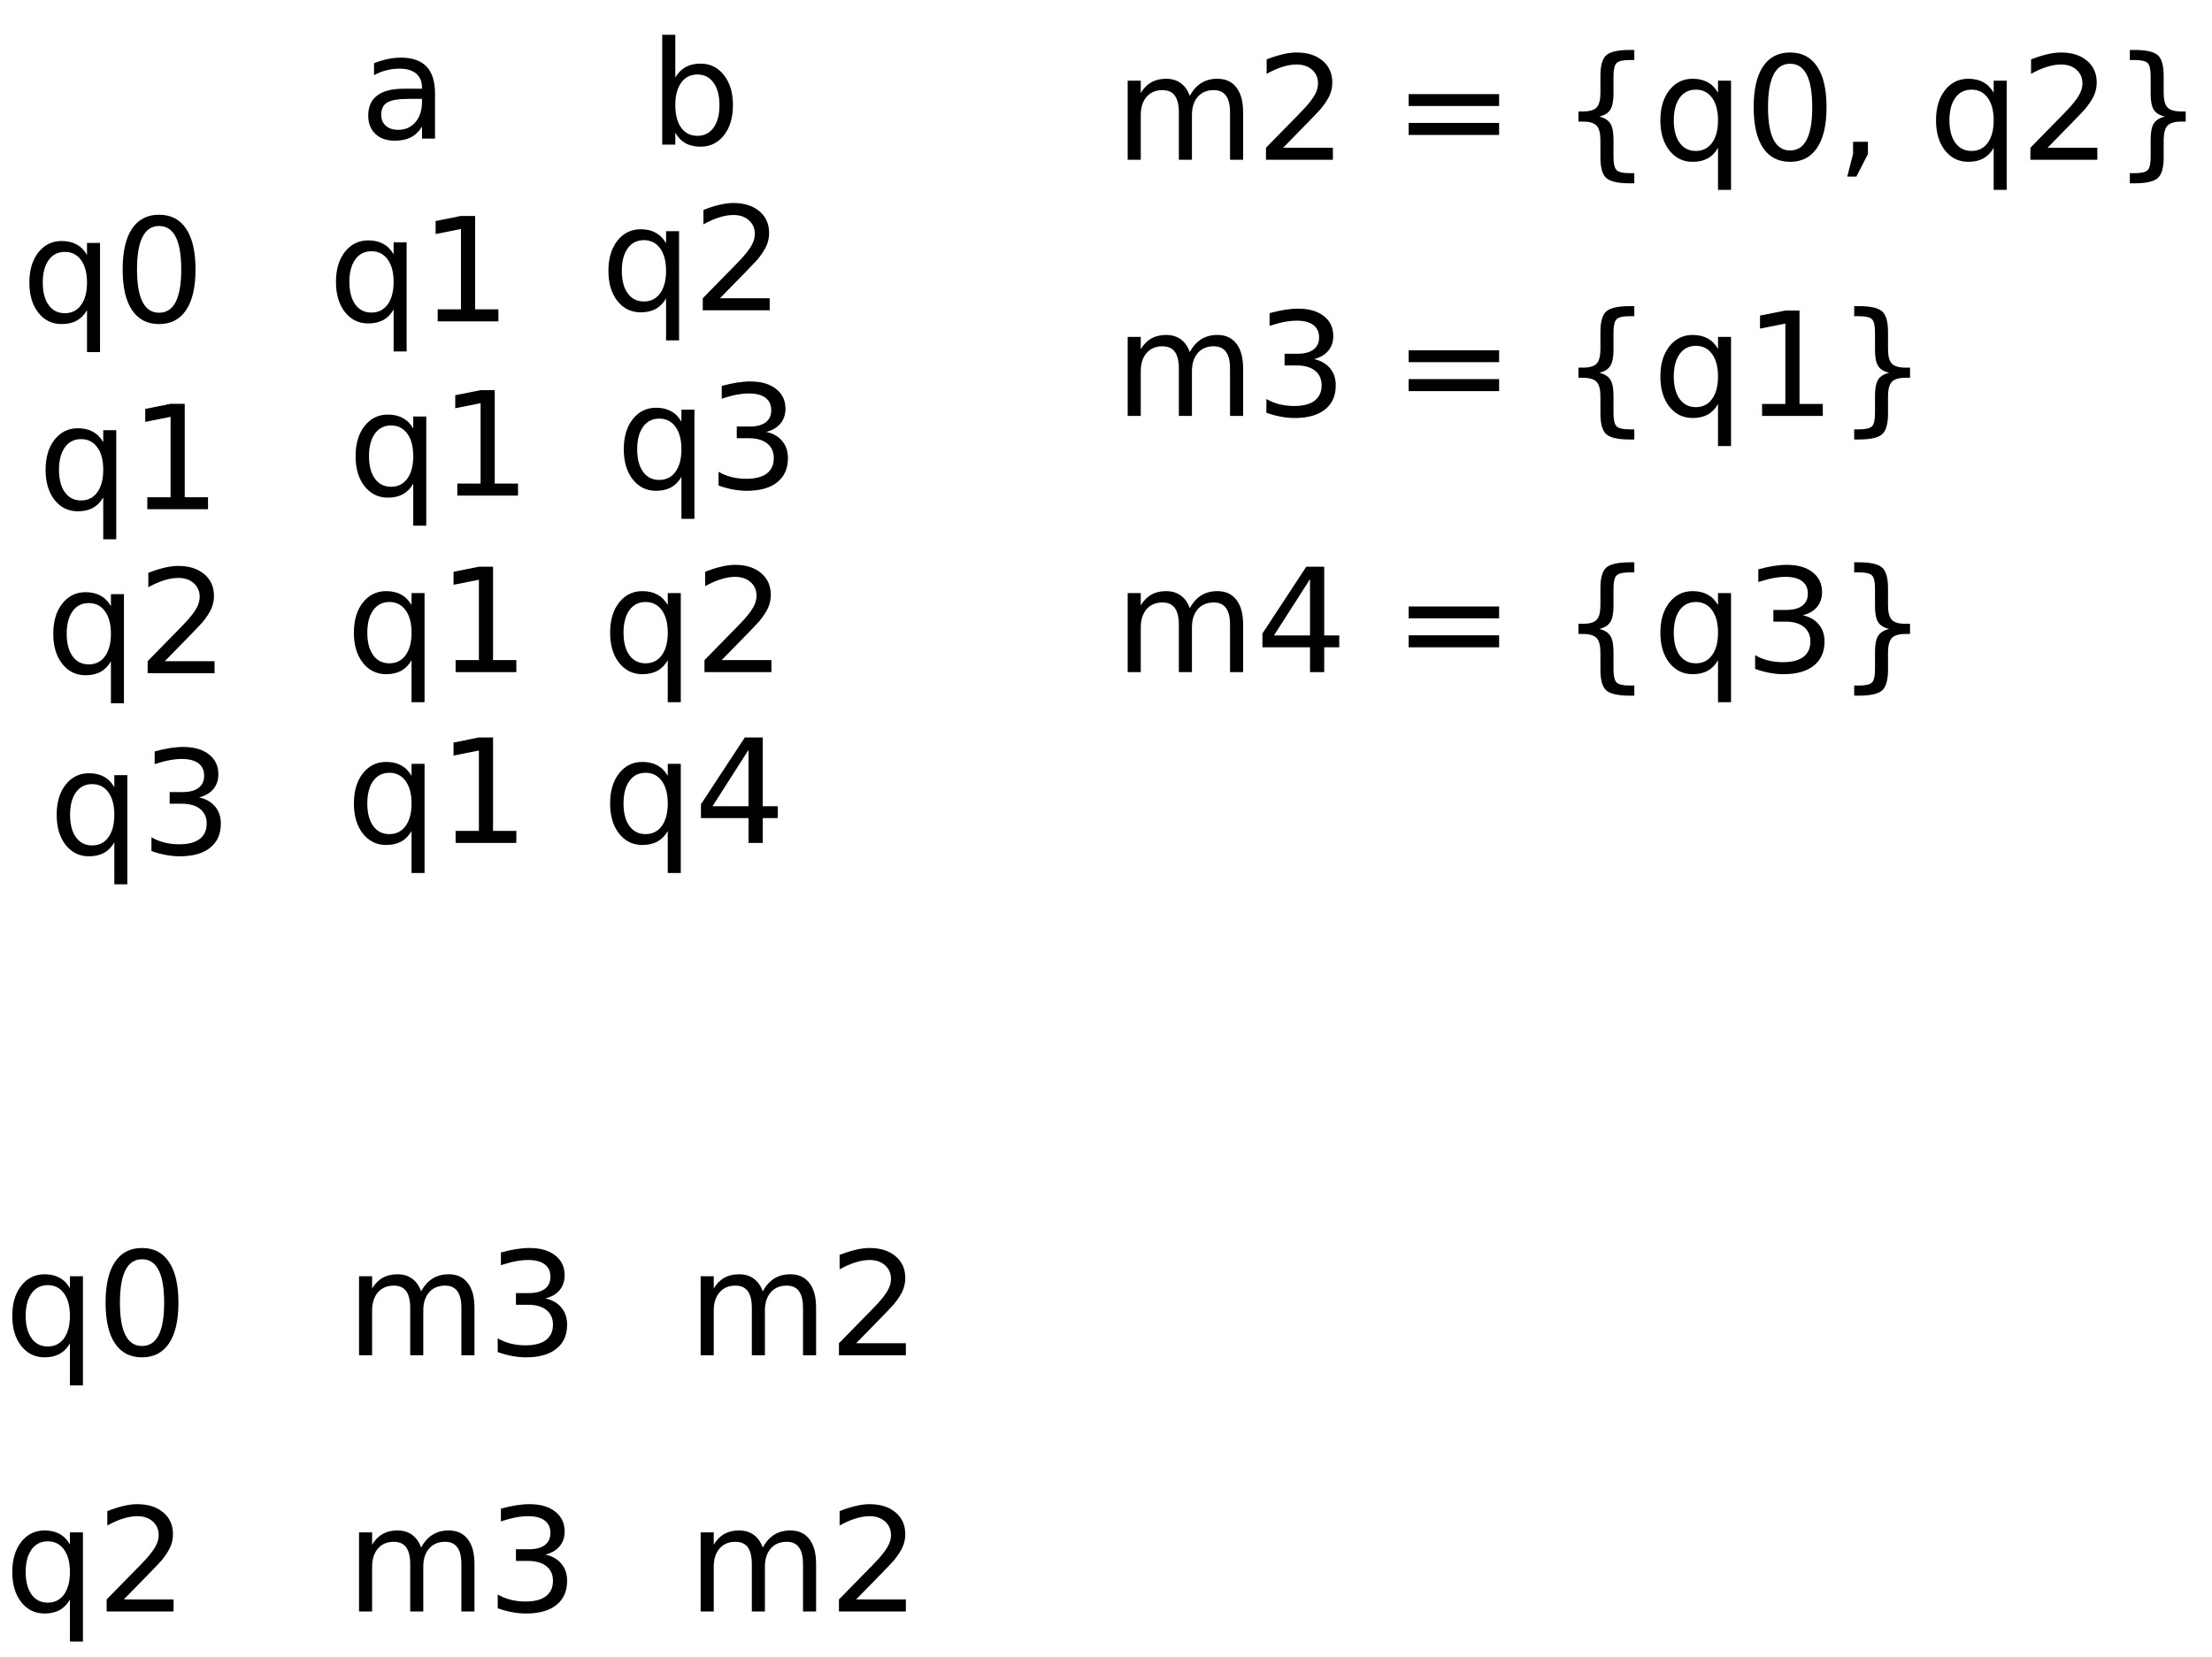 <?xml version="1.0" encoding="UTF-8"?>
<svg xmlns="http://www.w3.org/2000/svg" xmlns:xlink="http://www.w3.org/1999/xlink" width="518pt" height="388pt" viewBox="0 0 518 388" version="1.1">
<defs>
<g>
<symbol overflow="visible" id="glyph0-0">
<path style="stroke:none;" d="M 1.688 5.984 L 1.688 -23.875 L 18.609 -23.875 L 18.609 5.984 Z M 3.594 4.094 L 16.734 4.094 L 16.734 -21.969 L 3.594 -21.969 Z M 3.594 4.094 "/>
</symbol>
<symbol overflow="visible" id="glyph0-1">
<path style="stroke:none;" d="M 5.016 -9.234 C 5.016 -7.004 5.473 -5.25 6.391 -3.969 C 7.305 -2.695 8.57 -2.062 10.188 -2.062 C 11.789 -2.062 13.055 -2.695 13.984 -3.969 C 14.91 -5.25 15.375 -7.004 15.375 -9.234 C 15.375 -11.473 14.91 -13.227 13.984 -14.5 C 13.055 -15.781 11.789 -16.422 10.188 -16.422 C 8.57 -16.422 7.305 -15.781 6.391 -14.5 C 5.473 -13.227 5.016 -11.473 5.016 -9.234 Z M 15.375 -2.781 C 14.738 -1.676 13.93 -0.852 12.953 -0.312 C 11.973 0.219 10.801 0.484 9.438 0.484 C 7.195 0.484 5.375 -0.406 3.969 -2.188 C 2.57 -3.977 1.875 -6.328 1.875 -9.234 C 1.875 -12.148 2.57 -14.5 3.969 -16.281 C 5.375 -18.07 7.195 -18.969 9.438 -18.969 C 10.801 -18.969 11.973 -18.695 12.953 -18.156 C 13.93 -17.625 14.738 -16.805 15.375 -15.703 L 15.375 -18.516 L 18.422 -18.516 L 18.422 7.047 L 15.375 7.047 Z M 15.375 -2.781 "/>
</symbol>
<symbol overflow="visible" id="glyph0-2">
<path style="stroke:none;" d="M 10.766 -22.484 C 9.047 -22.484 7.754 -21.633 6.891 -19.938 C 6.023 -18.25 5.594 -15.707 5.594 -12.312 C 5.594 -8.926 6.023 -6.391 6.891 -4.703 C 7.754 -3.016 9.047 -2.172 10.766 -2.172 C 12.492 -2.172 13.789 -3.016 14.656 -4.703 C 15.52 -6.391 15.953 -8.926 15.953 -12.312 C 15.953 -15.707 15.52 -18.25 14.656 -19.938 C 13.789 -21.633 12.492 -22.484 10.766 -22.484 Z M 10.766 -25.125 C 13.523 -25.125 15.633 -24.031 17.094 -21.844 C 18.562 -19.656 19.297 -16.477 19.297 -12.312 C 19.297 -8.156 18.562 -4.984 17.094 -2.797 C 15.633 -0.609 13.523 0.484 10.766 0.484 C 7.992 0.484 5.879 -0.609 4.422 -2.797 C 2.961 -4.984 2.234 -8.156 2.234 -12.312 C 2.234 -16.477 2.961 -19.656 4.422 -21.844 C 5.879 -24.031 7.992 -25.125 10.766 -25.125 Z M 10.766 -25.125 "/>
</symbol>
<symbol overflow="visible" id="glyph0-3">
<path style="stroke:none;" d="M 4.203 -2.812 L 9.656 -2.812 L 9.656 -21.641 L 3.719 -20.453 L 3.719 -23.5 L 9.625 -24.688 L 12.969 -24.688 L 12.969 -2.812 L 18.422 -2.812 L 18.422 0 L 4.203 0 Z M 4.203 -2.812 "/>
</symbol>
<symbol overflow="visible" id="glyph0-4">
<path style="stroke:none;" d="M 6.5 -2.812 L 18.156 -2.812 L 18.156 0 L 2.484 0 L 2.484 -2.812 C 3.742 -4.125 5.469 -5.883 7.656 -8.094 C 9.844 -10.301 11.219 -11.723 11.781 -12.359 C 12.852 -13.566 13.602 -14.586 14.031 -15.422 C 14.457 -16.254 14.672 -17.07 14.672 -17.875 C 14.672 -19.188 14.207 -20.254 13.281 -21.078 C 12.363 -21.898 11.164 -22.312 9.688 -22.312 C 8.645 -22.312 7.539 -22.129 6.375 -21.766 C 5.207 -21.41 3.961 -20.863 2.641 -20.125 L 2.641 -23.5 C 3.984 -24.031 5.238 -24.43 6.406 -24.703 C 7.582 -24.984 8.656 -25.125 9.625 -25.125 C 12.176 -25.125 14.211 -24.484 15.734 -23.203 C 17.254 -21.93 18.016 -20.227 18.016 -18.094 C 18.016 -17.07 17.82 -16.109 17.438 -15.203 C 17.062 -14.297 16.375 -13.223 15.375 -11.984 C 15.102 -11.66 14.227 -10.734 12.75 -9.203 C 11.27 -7.68 9.188 -5.551 6.5 -2.812 Z M 6.5 -2.812 "/>
</symbol>
<symbol overflow="visible" id="glyph0-5">
<path style="stroke:none;" d="M 13.734 -13.312 C 15.336 -12.969 16.586 -12.254 17.484 -11.172 C 18.379 -10.098 18.828 -8.766 18.828 -7.172 C 18.828 -4.734 17.988 -2.848 16.312 -1.516 C 14.645 -0.18 12.266 0.484 9.172 0.484 C 8.141 0.484 7.07 0.379 5.969 0.172 C 4.875 -0.023 3.742 -0.332 2.578 -0.75 L 2.578 -3.969 C 3.504 -3.426 4.52 -3.016 5.625 -2.734 C 6.727 -2.461 7.879 -2.328 9.078 -2.328 C 11.172 -2.328 12.766 -2.738 13.859 -3.562 C 14.961 -4.395 15.516 -5.598 15.516 -7.172 C 15.516 -8.629 15.004 -9.77 13.984 -10.594 C 12.961 -11.414 11.539 -11.828 9.719 -11.828 L 6.844 -11.828 L 6.844 -14.562 L 9.859 -14.562 C 11.492 -14.562 12.742 -14.891 13.609 -15.547 C 14.484 -16.203 14.922 -17.148 14.922 -18.391 C 14.922 -19.648 14.473 -20.617 13.578 -21.297 C 12.68 -21.973 11.395 -22.312 9.719 -22.312 C 8.801 -22.312 7.816 -22.211 6.766 -22.016 C 5.723 -21.816 4.578 -21.508 3.328 -21.094 L 3.328 -24.078 C 4.586 -24.422 5.77 -24.68 6.875 -24.859 C 7.988 -25.035 9.035 -25.125 10.016 -25.125 C 12.555 -25.125 14.562 -24.547 16.031 -23.391 C 17.508 -22.242 18.25 -20.691 18.25 -18.734 C 18.25 -17.367 17.859 -16.211 17.078 -15.266 C 16.297 -14.328 15.18 -13.676 13.734 -13.312 Z M 13.734 -13.312 "/>
</symbol>
<symbol overflow="visible" id="glyph0-6">
<path style="stroke:none;" d="M 11.609 -9.312 C 9.148 -9.312 7.445 -9.031 6.5 -8.469 C 5.551 -7.906 5.078 -6.945 5.078 -5.594 C 5.078 -4.508 5.43 -3.648 6.141 -3.016 C 6.848 -2.379 7.816 -2.062 9.047 -2.062 C 10.734 -2.062 12.082 -2.66 13.094 -3.859 C 14.113 -5.055 14.625 -6.645 14.625 -8.625 L 14.625 -9.312 Z M 17.672 -10.562 L 17.672 0 L 14.625 0 L 14.625 -2.812 C 13.938 -1.688 13.07 -0.852 12.031 -0.312 C 11 0.219 9.734 0.484 8.234 0.484 C 6.336 0.484 4.828 -0.047 3.703 -1.109 C 2.586 -2.18 2.031 -3.609 2.031 -5.391 C 2.031 -7.473 2.727 -9.039 4.125 -10.094 C 5.52 -11.156 7.598 -11.688 10.359 -11.688 L 14.625 -11.688 L 14.625 -11.984 C 14.625 -13.391 14.164 -14.473 13.25 -15.234 C 12.332 -16.004 11.039 -16.391 9.375 -16.391 C 8.312 -16.391 7.281 -16.258 6.281 -16 C 5.281 -15.75 4.316 -15.367 3.391 -14.859 L 3.391 -17.672 C 4.504 -18.098 5.582 -18.422 6.625 -18.641 C 7.676 -18.859 8.695 -18.969 9.688 -18.969 C 12.363 -18.969 14.363 -18.27 15.688 -16.875 C 17.008 -15.488 17.672 -13.383 17.672 -10.562 Z M 17.672 -10.562 "/>
</symbol>
<symbol overflow="visible" id="glyph0-7">
<path style="stroke:none;" d="M 16.484 -9.234 C 16.484 -11.473 16.02 -13.227 15.094 -14.5 C 14.176 -15.781 12.914 -16.422 11.312 -16.422 C 9.695 -16.422 8.43 -15.781 7.516 -14.5 C 6.598 -13.227 6.141 -11.473 6.141 -9.234 C 6.141 -7.004 6.598 -5.25 7.516 -3.969 C 8.43 -2.695 9.695 -2.062 11.312 -2.062 C 12.914 -2.062 14.176 -2.695 15.094 -3.969 C 16.02 -5.25 16.484 -7.004 16.484 -9.234 Z M 6.141 -15.703 C 6.773 -16.805 7.578 -17.625 8.547 -18.156 C 9.523 -18.695 10.691 -18.969 12.047 -18.969 C 14.297 -18.969 16.125 -18.07 17.531 -16.281 C 18.938 -14.5 19.641 -12.148 19.641 -9.234 C 19.641 -6.328 18.938 -3.977 17.531 -2.188 C 16.125 -0.406 14.297 0.484 12.047 0.484 C 10.691 0.484 9.523 0.219 8.547 -0.312 C 7.578 -0.852 6.773 -1.676 6.141 -2.781 L 6.141 0 L 3.078 0 L 3.078 -25.719 L 6.141 -25.719 Z M 6.141 -15.703 "/>
</symbol>
<symbol overflow="visible" id="glyph0-8">
<path style="stroke:none;" d="M 12.797 -21.781 L 4.359 -8.594 L 12.797 -8.594 Z M 11.922 -24.688 L 16.125 -24.688 L 16.125 -8.594 L 19.641 -8.594 L 19.641 -5.812 L 16.125 -5.812 L 16.125 0 L 12.797 0 L 12.797 -5.812 L 1.656 -5.812 L 1.656 -9.047 Z M 11.922 -24.688 "/>
</symbol>
<symbol overflow="visible" id="glyph0-9">
<path style="stroke:none;" d="M 17.609 -14.969 C 18.367 -16.332 19.273 -17.336 20.328 -17.984 C 21.391 -18.641 22.641 -18.969 24.078 -18.969 C 26.004 -18.969 27.488 -18.289 28.531 -16.938 C 29.582 -15.582 30.109 -13.66 30.109 -11.172 L 30.109 0 L 27.047 0 L 27.047 -11.078 C 27.047 -12.848 26.727 -14.16 26.094 -15.016 C 25.469 -15.879 24.516 -16.312 23.234 -16.312 C 21.648 -16.312 20.398 -15.785 19.484 -14.734 C 18.578 -13.691 18.125 -12.27 18.125 -10.469 L 18.125 0 L 15.062 0 L 15.062 -11.078 C 15.062 -12.859 14.742 -14.176 14.109 -15.031 C 13.484 -15.883 12.516 -16.312 11.203 -16.312 C 9.648 -16.312 8.414 -15.785 7.5 -14.734 C 6.594 -13.68 6.141 -12.258 6.141 -10.469 L 6.141 0 L 3.078 0 L 3.078 -18.516 L 6.141 -18.516 L 6.141 -15.641 C 6.828 -16.773 7.656 -17.613 8.625 -18.156 C 9.594 -18.695 10.742 -18.969 12.078 -18.969 C 13.43 -18.969 14.578 -18.625 15.516 -17.938 C 16.461 -17.25 17.16 -16.258 17.609 -14.969 Z M 17.609 -14.969 "/>
</symbol>
<symbol overflow="visible" id="glyph0-10">
<path style="stroke:none;" d=""/>
</symbol>
<symbol overflow="visible" id="glyph0-11">
<path style="stroke:none;" d="M 3.594 -15.375 L 24.781 -15.375 L 24.781 -12.594 L 3.594 -12.594 Z M 3.594 -8.625 L 24.781 -8.625 L 24.781 -5.812 L 3.594 -5.812 Z M 3.594 -8.625 "/>
</symbol>
<symbol overflow="visible" id="glyph0-12">
<path style="stroke:none;" d="M 17.312 3.141 L 17.312 5.516 L 16.281 5.516 C 13.539 5.516 11.703 5.109 10.766 4.297 C 9.836 3.484 9.375 1.859 9.375 -0.578 L 9.375 -4.531 C 9.375 -6.195 9.078 -7.348 8.484 -7.984 C 7.891 -8.617 6.805 -8.938 5.234 -8.938 L 4.234 -8.938 L 4.234 -11.312 L 5.234 -11.312 C 6.816 -11.312 7.898 -11.625 8.484 -12.25 C 9.078 -12.883 9.375 -14.023 9.375 -15.672 L 9.375 -19.641 C 9.375 -22.078 9.836 -23.695 10.766 -24.5 C 11.703 -25.312 13.539 -25.719 16.281 -25.719 L 17.312 -25.719 L 17.312 -23.359 L 16.188 -23.359 C 14.633 -23.359 13.617 -23.113 13.141 -22.625 C 12.672 -22.145 12.438 -21.129 12.438 -19.578 L 12.438 -15.469 C 12.438 -13.738 12.18 -12.484 11.672 -11.703 C 11.172 -10.922 10.316 -10.395 9.109 -10.125 C 10.328 -9.82 11.188 -9.281 11.688 -8.5 C 12.188 -7.719 12.438 -6.469 12.438 -4.75 L 12.438 -0.641 C 12.438 0.91 12.672 1.926 13.141 2.406 C 13.617 2.895 14.633 3.141 16.188 3.141 Z M 17.312 3.141 "/>
</symbol>
<symbol overflow="visible" id="glyph0-13">
<path style="stroke:none;" d="M 3.969 -4.203 L 7.453 -4.203 L 7.453 -1.359 L 4.75 3.938 L 2.609 3.938 L 3.969 -1.359 Z M 3.969 -4.203 "/>
</symbol>
<symbol overflow="visible" id="glyph0-14">
<path style="stroke:none;" d="M 4.234 3.141 L 5.391 3.141 C 6.93 3.141 7.938 2.898 8.406 2.422 C 8.875 1.953 9.109 0.93 9.109 -0.641 L 9.109 -4.75 C 9.109 -6.469 9.352 -7.719 9.844 -8.5 C 10.344 -9.281 11.207 -9.82 12.438 -10.125 C 11.207 -10.395 10.344 -10.922 9.844 -11.703 C 9.352 -12.484 9.109 -13.738 9.109 -15.469 L 9.109 -19.578 C 9.109 -21.141 8.875 -22.16 8.406 -22.641 C 7.938 -23.117 6.93 -23.359 5.391 -23.359 L 4.234 -23.359 L 4.234 -25.719 L 5.281 -25.719 C 8.02 -25.719 9.848 -25.312 10.766 -24.5 C 11.691 -23.695 12.156 -22.078 12.156 -19.641 L 12.156 -15.672 C 12.156 -14.023 12.453 -12.883 13.047 -12.25 C 13.641 -11.625 14.719 -11.312 16.281 -11.312 L 17.312 -11.312 L 17.312 -8.938 L 16.281 -8.938 C 14.719 -8.938 13.641 -8.617 13.047 -7.984 C 12.453 -7.348 12.156 -6.195 12.156 -4.531 L 12.156 -0.578 C 12.156 1.859 11.691 3.484 10.766 4.297 C 9.848 5.109 8.02 5.516 5.281 5.516 L 4.234 5.516 Z M 4.234 3.141 "/>
</symbol>
</g>
</defs>
<g id="surface66279">
<rect x="0" y="0" width="518" height="388" style="fill:rgb(100%,100%,100%);fill-opacity:1;stroke:none;"/>
<g style="fill:rgb(0%,0%,0%);fill-opacity:1;">
  <use xlink:href="#glyph0-1" x="5" y="75.417"/>
  <use xlink:href="#glyph0-2" x="26.49" y="75.417"/>
</g>
<g style="fill:rgb(0%,0%,0%);fill-opacity:1;">
  <use xlink:href="#glyph0-1" x="8.801" y="119.268"/>
  <use xlink:href="#glyph0-3" x="30.291" y="119.268"/>
</g>
<g style="fill:rgb(0%,0%,0%);fill-opacity:1;">
  <use xlink:href="#glyph0-1" x="10.602" y="157.667"/>
  <use xlink:href="#glyph0-4" x="32.091" y="157.667"/>
</g>
<g style="fill:rgb(0%,0%,0%);fill-opacity:1;">
  <use xlink:href="#glyph0-1" x="11.398" y="200.069"/>
  <use xlink:href="#glyph0-5" x="32.888" y="200.069"/>
</g>
<g style="fill:rgb(0%,0%,0%);fill-opacity:1;">
  <use xlink:href="#glyph0-6" x="84.199" y="32.467"/>
</g>
<g style="fill:rgb(0%,0%,0%);fill-opacity:1;">
  <use xlink:href="#glyph0-7" x="152" y="33.87"/>
</g>
<g style="fill:rgb(0%,0%,0%);fill-opacity:1;">
  <use xlink:href="#glyph0-1" x="76.801" y="75.268"/>
  <use xlink:href="#glyph0-3" x="98.291" y="75.268"/>
</g>
<g style="fill:rgb(0%,0%,0%);fill-opacity:1;">
  <use xlink:href="#glyph0-1" x="140.602" y="72.667"/>
  <use xlink:href="#glyph0-4" x="162.091" y="72.667"/>
</g>
<g style="fill:rgb(0%,0%,0%);fill-opacity:1;">
  <use xlink:href="#glyph0-1" x="81.398" y="116.069"/>
  <use xlink:href="#glyph0-3" x="102.888" y="116.069"/>
</g>
<g style="fill:rgb(0%,0%,0%);fill-opacity:1;">
  <use xlink:href="#glyph0-1" x="144.199" y="114.467"/>
  <use xlink:href="#glyph0-5" x="165.689" y="114.467"/>
</g>
<g style="fill:rgb(0%,0%,0%);fill-opacity:1;">
  <use xlink:href="#glyph0-1" x="81" y="157.417"/>
  <use xlink:href="#glyph0-3" x="102.49" y="157.417"/>
</g>
<g style="fill:rgb(0%,0%,0%);fill-opacity:1;">
  <use xlink:href="#glyph0-1" x="141" y="157.417"/>
  <use xlink:href="#glyph0-4" x="162.49" y="157.417"/>
</g>
<g style="fill:rgb(0%,0%,0%);fill-opacity:1;">
  <use xlink:href="#glyph0-1" x="81" y="197.417"/>
  <use xlink:href="#glyph0-3" x="102.49" y="197.417"/>
</g>
<g style="fill:rgb(0%,0%,0%);fill-opacity:1;">
  <use xlink:href="#glyph0-1" x="141" y="197.417"/>
  <use xlink:href="#glyph0-8" x="162.49" y="197.417"/>
</g>
<g style="fill:rgb(0%,0%,0%);fill-opacity:1;">
  <use xlink:href="#glyph0-9" x="261" y="37.417"/>
  <use xlink:href="#glyph0-4" x="293.978" y="37.417"/>
  <use xlink:href="#glyph0-10" x="315.517" y="37.417"/>
  <use xlink:href="#glyph0-11" x="326.279" y="37.417"/>
  <use xlink:href="#glyph0-10" x="354.645" y="37.417"/>
  <use xlink:href="#glyph0-12" x="365.407" y="37.417"/>
  <use xlink:href="#glyph0-1" x="386.946" y="37.417"/>
  <use xlink:href="#glyph0-2" x="408.436" y="37.417"/>
  <use xlink:href="#glyph0-13" x="429.975" y="37.417"/>
  <use xlink:href="#glyph0-10" x="440.736" y="37.417"/>
  <use xlink:href="#glyph0-1" x="451.498" y="37.417"/>
  <use xlink:href="#glyph0-4" x="472.988" y="37.417"/>
  <use xlink:href="#glyph0-14" x="494.527" y="37.417"/>
</g>
<g style="fill:rgb(0%,0%,0%);fill-opacity:1;">
  <use xlink:href="#glyph0-9" x="261" y="97.417"/>
  <use xlink:href="#glyph0-5" x="293.978" y="97.417"/>
  <use xlink:href="#glyph0-10" x="315.517" y="97.417"/>
  <use xlink:href="#glyph0-11" x="326.279" y="97.417"/>
  <use xlink:href="#glyph0-10" x="354.645" y="97.417"/>
  <use xlink:href="#glyph0-12" x="365.407" y="97.417"/>
  <use xlink:href="#glyph0-1" x="386.946" y="97.417"/>
  <use xlink:href="#glyph0-3" x="408.436" y="97.417"/>
  <use xlink:href="#glyph0-14" x="429.975" y="97.417"/>
</g>
<g style="fill:rgb(0%,0%,0%);fill-opacity:1;">
  <use xlink:href="#glyph0-9" x="261" y="157.417"/>
  <use xlink:href="#glyph0-8" x="293.978" y="157.417"/>
  <use xlink:href="#glyph0-10" x="315.517" y="157.417"/>
  <use xlink:href="#glyph0-11" x="326.279" y="157.417"/>
  <use xlink:href="#glyph0-10" x="354.645" y="157.417"/>
  <use xlink:href="#glyph0-12" x="365.407" y="157.417"/>
  <use xlink:href="#glyph0-1" x="386.946" y="157.417"/>
  <use xlink:href="#glyph0-5" x="408.436" y="157.417"/>
  <use xlink:href="#glyph0-14" x="429.975" y="157.417"/>
</g>
<g style="fill:rgb(0%,0%,0%);fill-opacity:1;">
  <use xlink:href="#glyph0-1" x="1" y="317.417"/>
  <use xlink:href="#glyph0-2" x="22.49" y="317.417"/>
</g>
<g style="fill:rgb(0%,0%,0%);fill-opacity:1;">
  <use xlink:href="#glyph0-1" x="1" y="377.417"/>
  <use xlink:href="#glyph0-4" x="22.49" y="377.417"/>
</g>
<g style="fill:rgb(0%,0%,0%);fill-opacity:1;">
  <use xlink:href="#glyph0-9" x="81" y="317.417"/>
  <use xlink:href="#glyph0-5" x="113.978" y="317.417"/>
</g>
<g style="fill:rgb(0%,0%,0%);fill-opacity:1;">
  <use xlink:href="#glyph0-9" x="81" y="377.417"/>
  <use xlink:href="#glyph0-5" x="113.978" y="377.417"/>
</g>
<g style="fill:rgb(0%,0%,0%);fill-opacity:1;">
  <use xlink:href="#glyph0-9" x="161" y="317.417"/>
  <use xlink:href="#glyph0-4" x="193.978" y="317.417"/>
</g>
<g style="fill:rgb(0%,0%,0%);fill-opacity:1;">
  <use xlink:href="#glyph0-9" x="161" y="377.417"/>
  <use xlink:href="#glyph0-4" x="193.978" y="377.417"/>
</g>
</g>
</svg>
